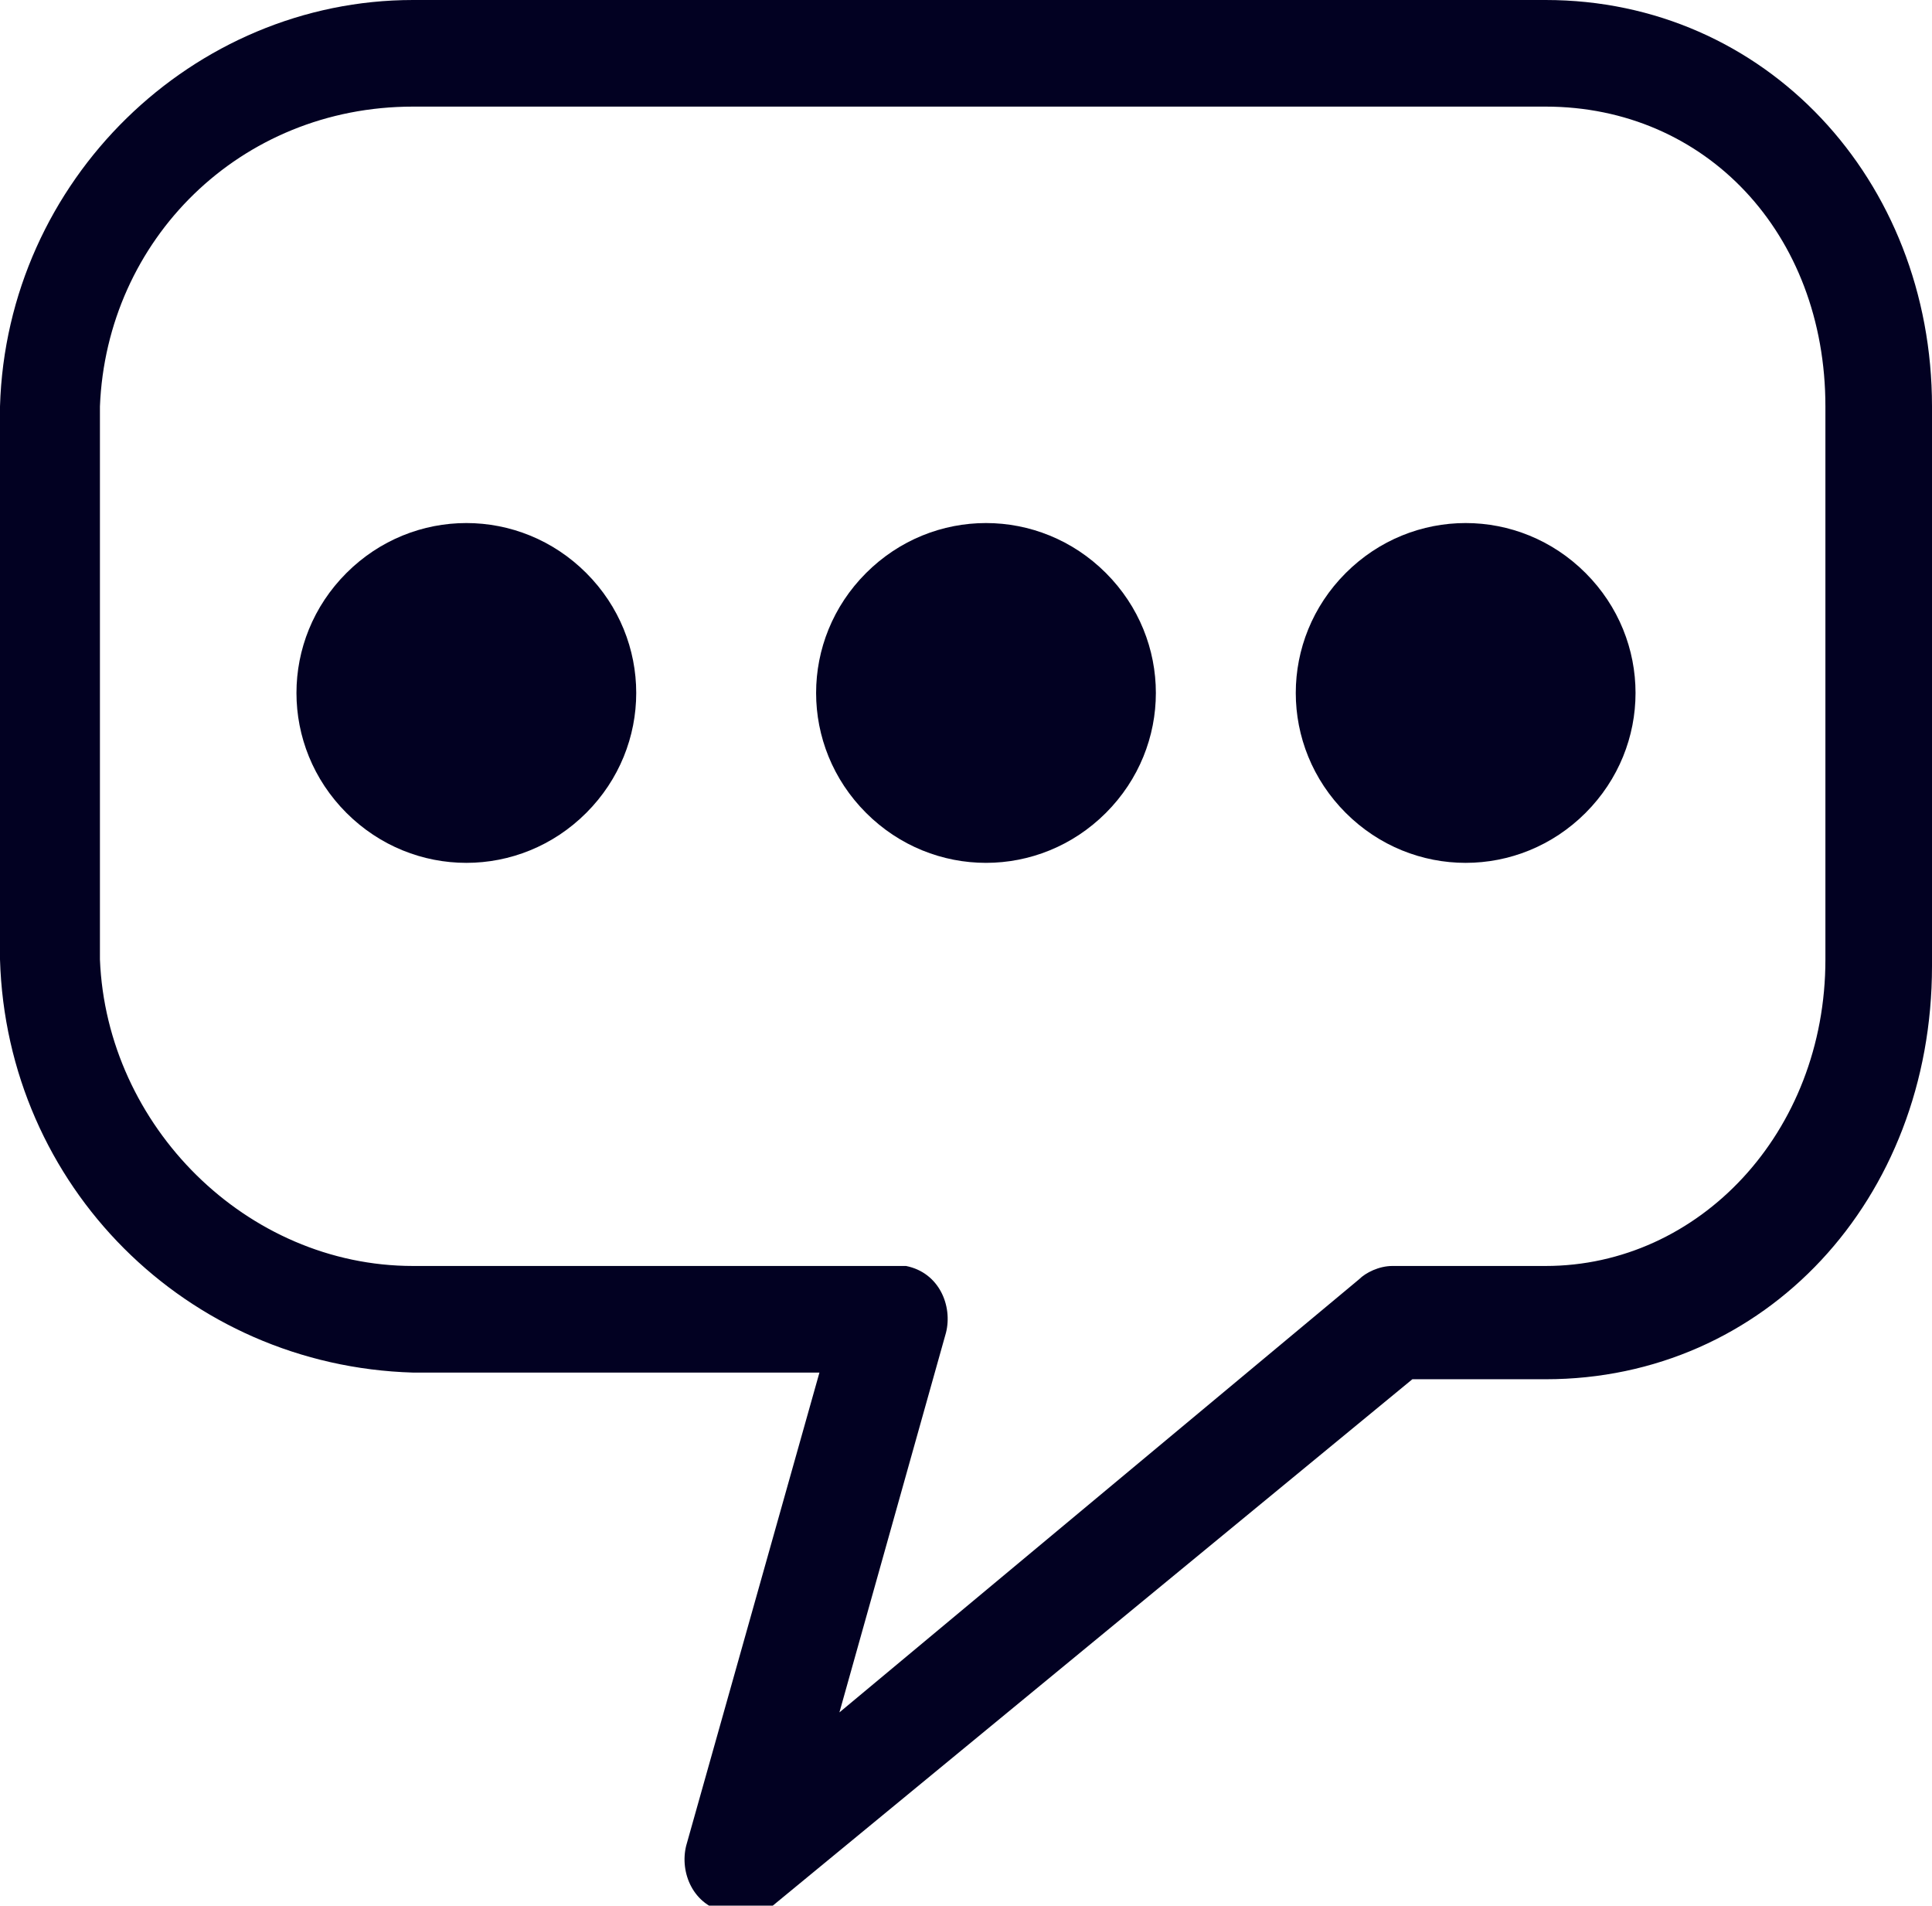 <?xml version="1.0" encoding="utf-8"?>
<!-- Generator: Adobe Illustrator 22.1.0, SVG Export Plug-In . SVG Version: 6.00 Build 0)  -->
<svg version="1.1" id="Layer_1" xmlns="http://www.w3.org/2000/svg" xmlns:xlink="http://www.w3.org/1999/xlink" x="0px" y="0px"
	 viewBox="0 0 29 28.6" style="enable-background:new 0 0 29 28.6;" xml:space="preserve">
<style type="text/css">
	.st0{fill:#020122;}
</style>
<path class="st0" d="M23.2,0h-17C2.9,0,0.1,2.7,0,6.1v8.3c0.1,3.4,2.8,6.1,6.2,6.2h6.1l-2,7.1c-0.1,0.4,0.1,0.9,0.6,1
	c0.2,0.1,0.5,0,0.7-0.1l9.6-7.9h2c3.3,0,5.8-2.7,5.8-6.2V6.1C29,2.7,26.5,0,23.2,0z M27.4,14.4c0,2.6-1.9,4.6-4.2,4.6h-2.3
	c-0.2,0-0.4,0.1-0.5,0.2l-7.8,6.5l1.6-5.7c0.1-0.4-0.1-0.9-0.6-1c-0.1,0-0.2,0-0.2,0H6.2c-2.5,0-4.6-2.1-4.7-4.6V6.1
	c0.1-2.5,2.1-4.5,4.7-4.5h17c2.4,0,4.2,1.9,4.2,4.5V14.4z"/>
<path class="st0" d="M5.2,8.6c-1,1-1,2.6,0,3.6s2.6,1,3.6,0c1-1,1-2.6,0-3.6c0,0,0,0,0,0C7.8,7.6,6.2,7.6,5.2,8.6
	C5.2,8.6,5.2,8.6,5.2,8.6z"/>
<path class="st0" d="M20.2,8.6c-1,1-1,2.6,0,3.6s2.6,1,3.6,0c1-1,1-2.6,0-3.6c0,0,0,0,0,0C22.8,7.6,21.2,7.6,20.2,8.6z"/>
<path class="st0" d="M13,8.6c-1,1-1,2.6,0,3.6s2.6,1,3.6,0s1-2.6,0-3.6c0,0,0,0,0,0C15.6,7.6,14,7.6,13,8.6z"/>
</svg>
